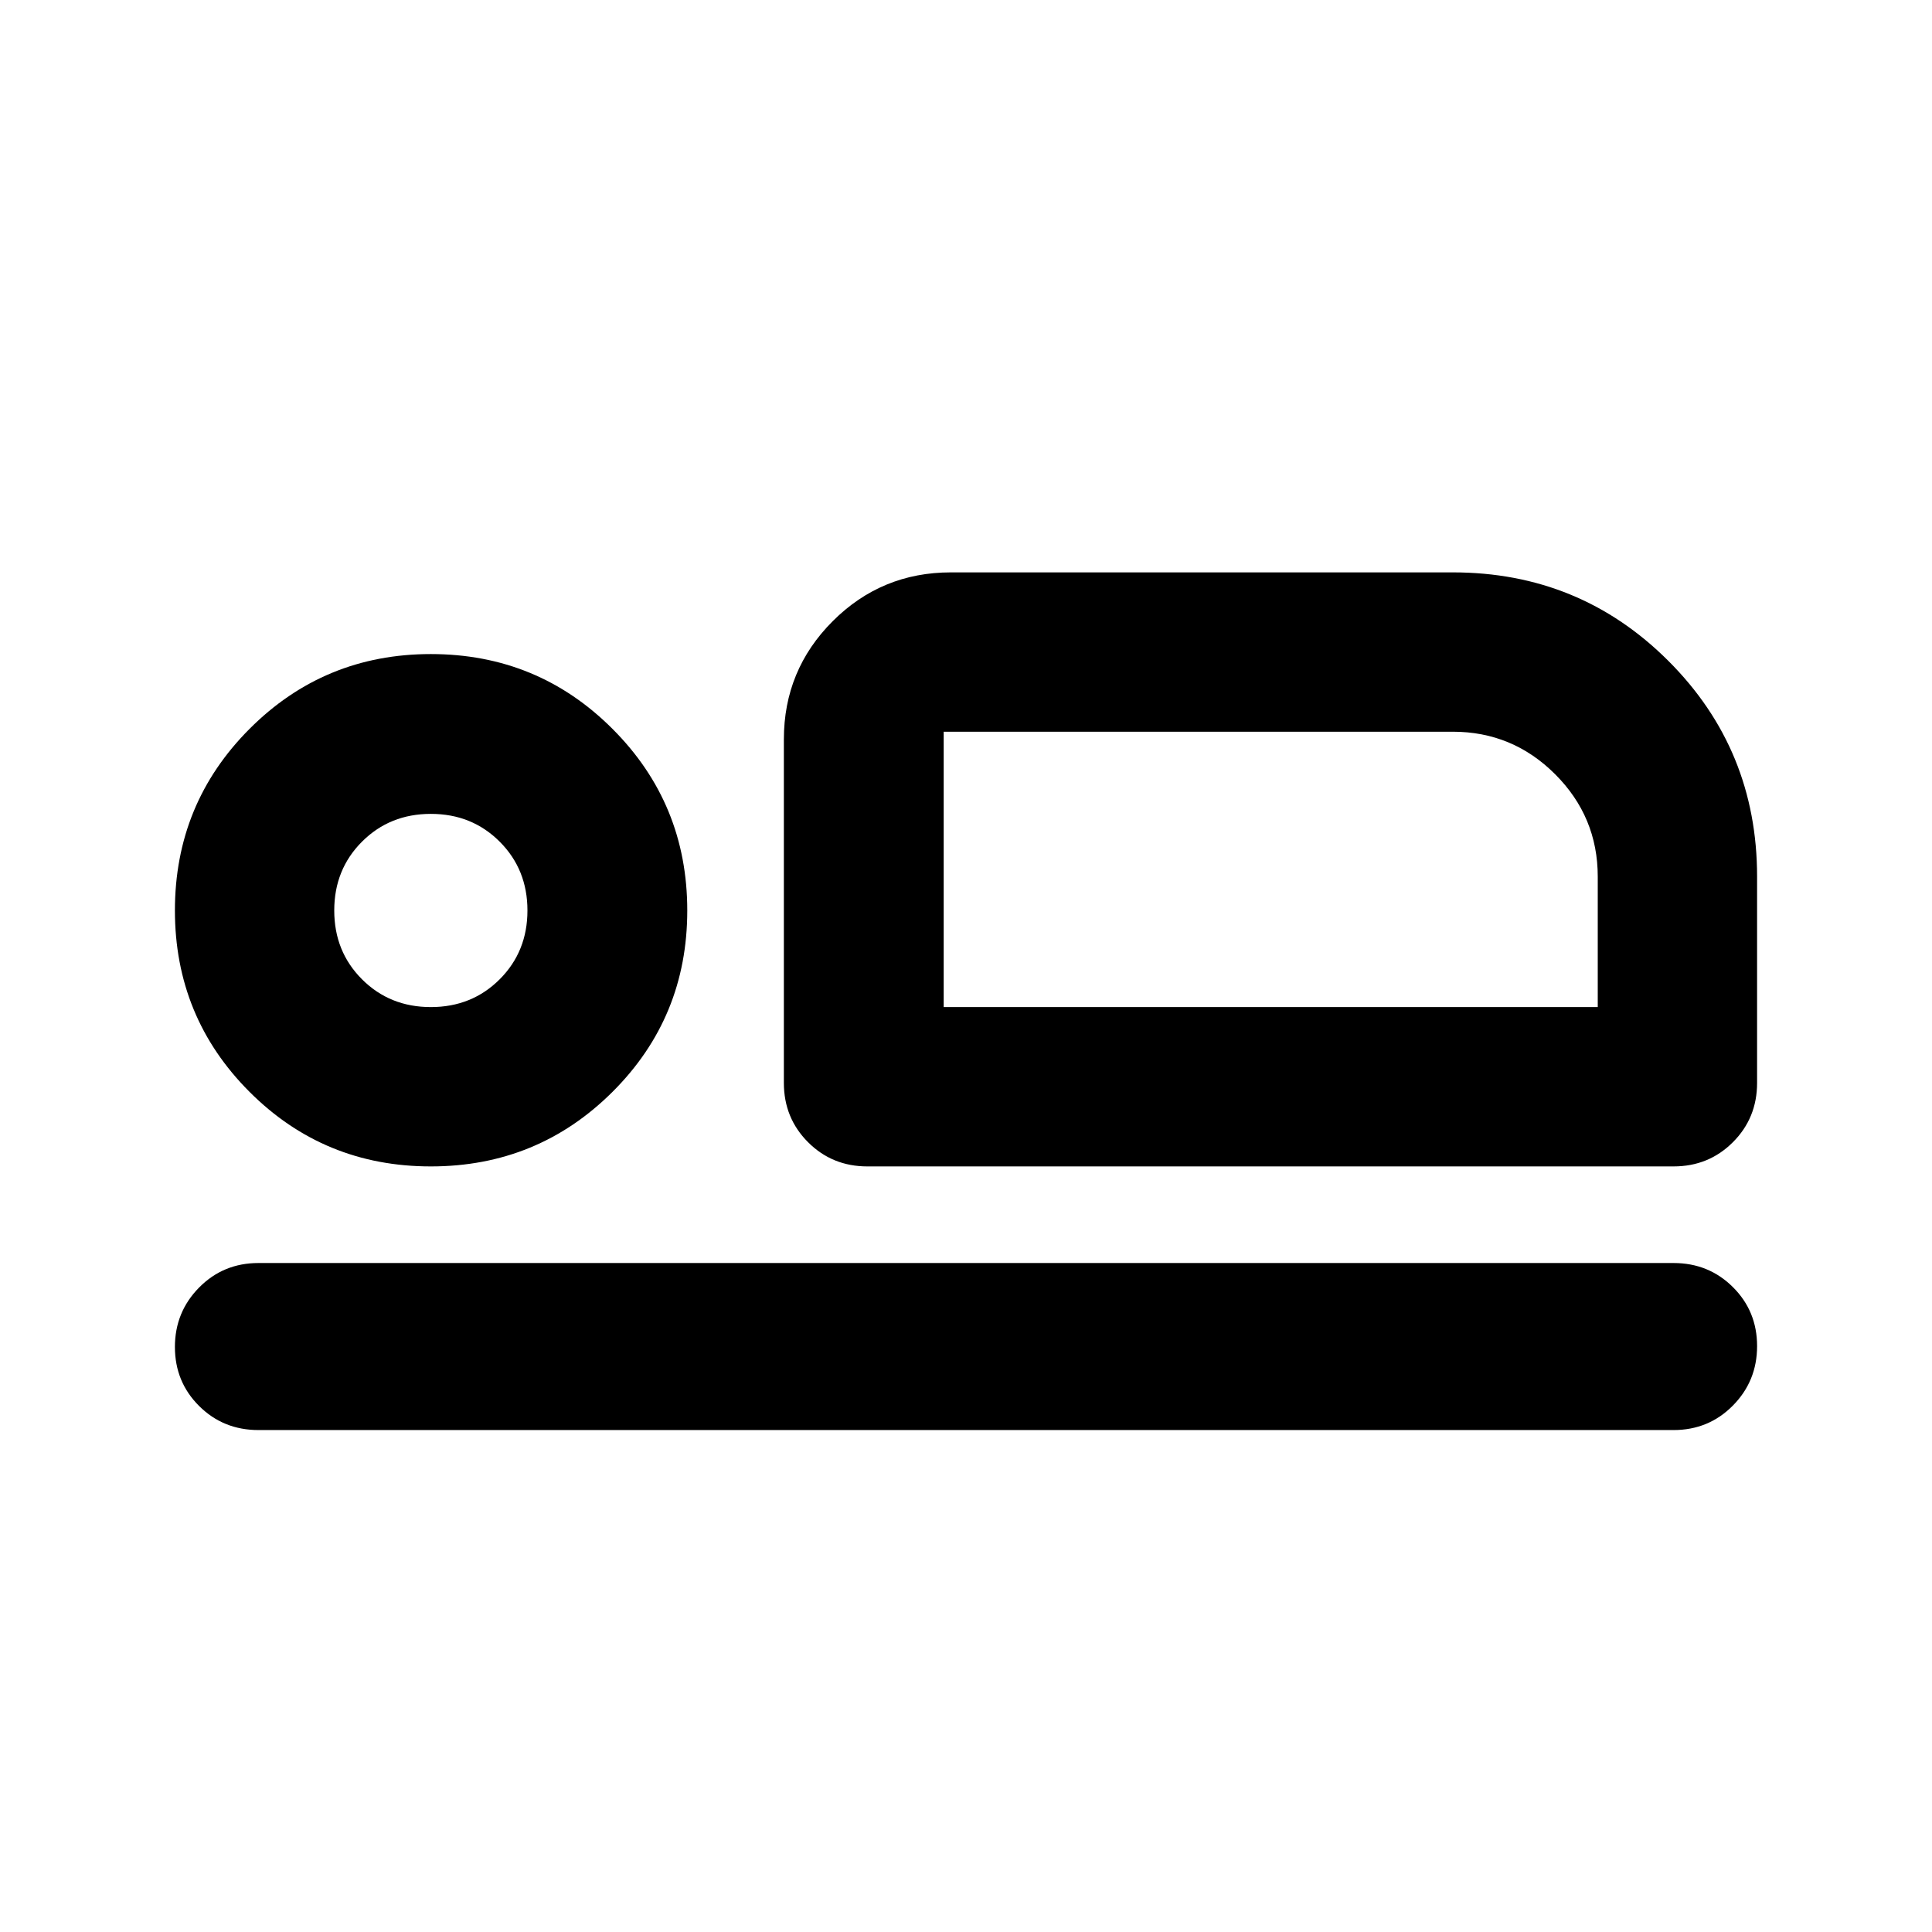 <svg xmlns="http://www.w3.org/2000/svg" height="20" viewBox="0 -960 960 960" width="20"><path d="M431-380.413q-17.452 0-29.476-12.024-12.024-12.024-12.024-29.476v-170.674q0-34.483 24.259-58.741 24.259-24.259 58.741-24.259h249.413q63.109 0 107.142 44.033 44.032 44.032 44.032 107.141v102.5q0 17.452-12.024 29.476-12.024 12.024-29.476 12.024H431Zm37.913-216v136.826-136.826Zm362.674 347H128.413q-17.452 0-29.476-11.963-12.024-11.964-12.024-29.326 0-17.363 12.024-29.537t29.476-12.174h703.174q17.452 0 29.476 11.963 12.024 11.964 12.024 29.327 0 17.362-12.024 29.536-12.024 12.174-29.476 12.174Zm-617.514-131q-53.095 0-90.128-37.092-37.032-37.093-37.032-90.082 0-53.089 37.092-90.251Q161.098-635 214.087-635q53.089 0 90.251 37.166 37.162 37.166 37.162 90.261t-37.166 90.127q-37.166 37.033-90.261 37.033Zm.014-79.174q20.4 0 34.2-13.8 13.8-13.8 13.8-34.2 0-20.4-13.8-34.2-13.8-13.8-34.2-13.8-20.4 0-34.2 13.8-13.8 13.8-13.8 34.2 0 20.4 13.8 34.2 13.8 13.8 34.2 13.8Zm254.826 0h325v-64.826q0-29.7-21.15-50.85-21.15-21.15-50.85-21.15h-253v136.826Zm-254.826-48Z"/></svg>
